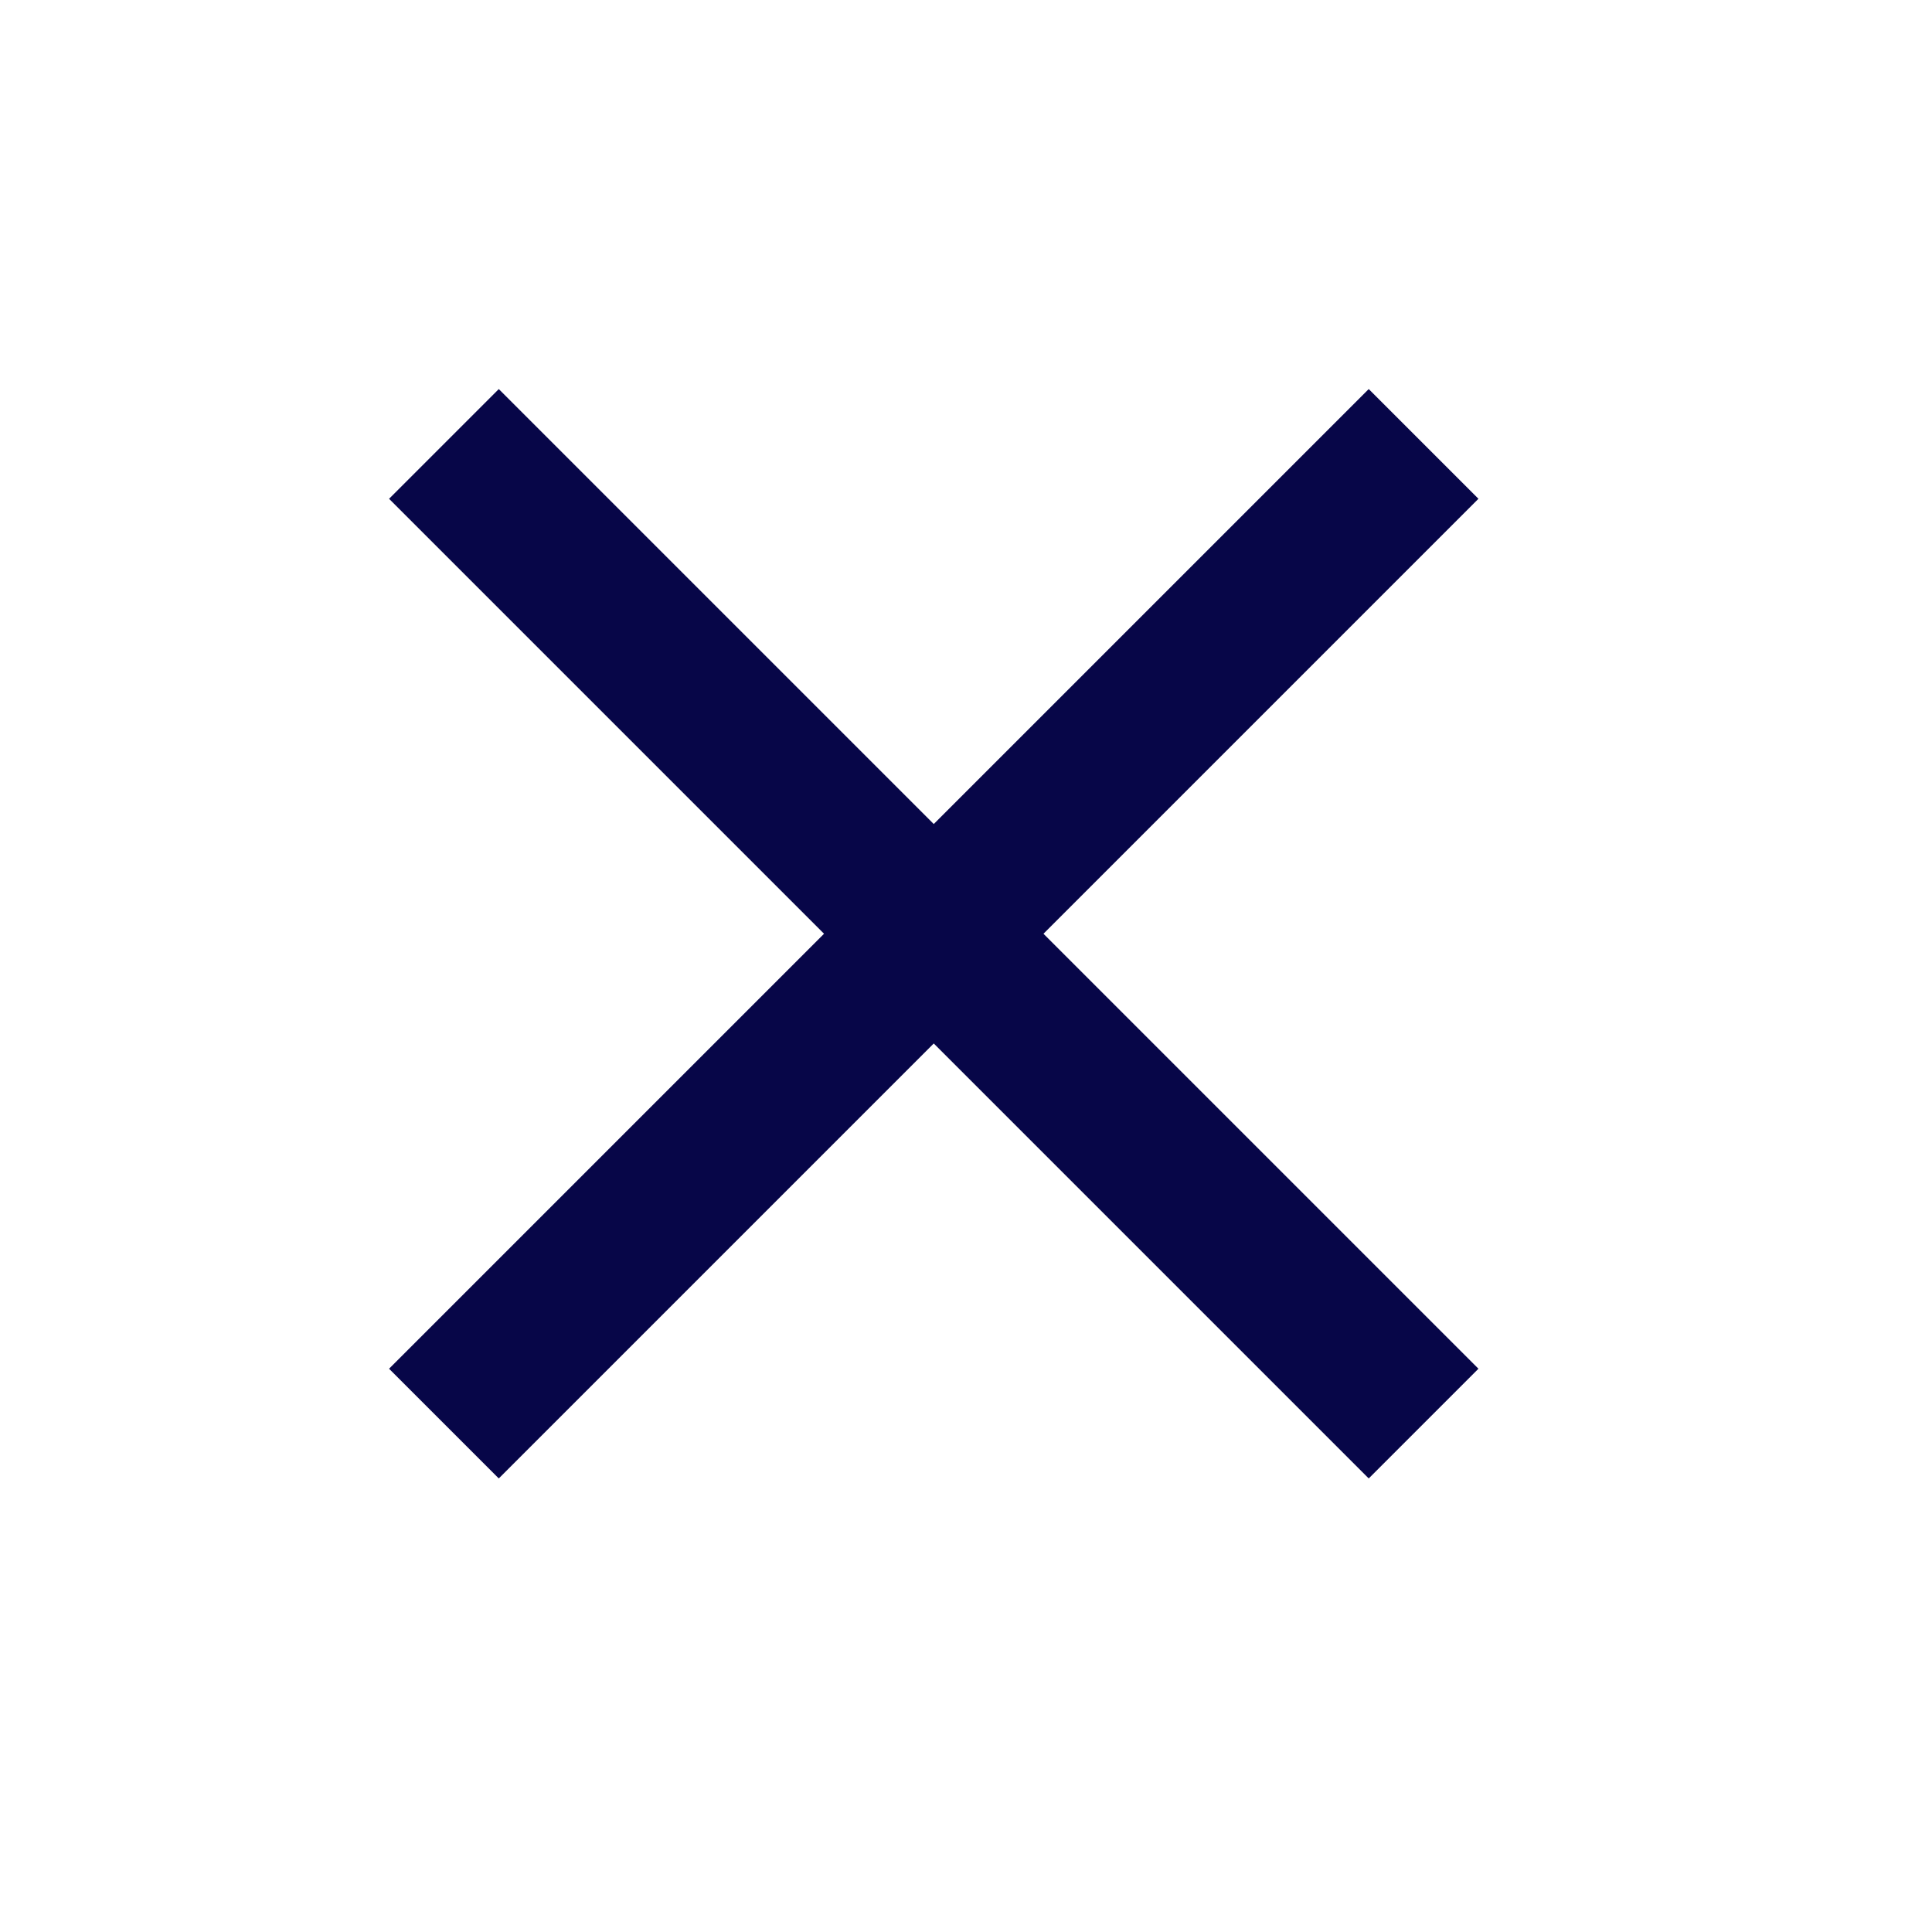 <svg width="29" height="29" viewBox="0 0 29 29" fill="none" xmlns="http://www.w3.org/2000/svg">
<path d="M22.192 7.487L20.545 5.84L14.016 12.369L7.487 5.84L5.84 7.487L12.369 14.016L5.84 20.545L7.487 22.192L14.016 15.663L20.545 22.192L22.192 20.545L15.663 14.016L22.192 7.487Z" fill="#070648"/>
</svg>
